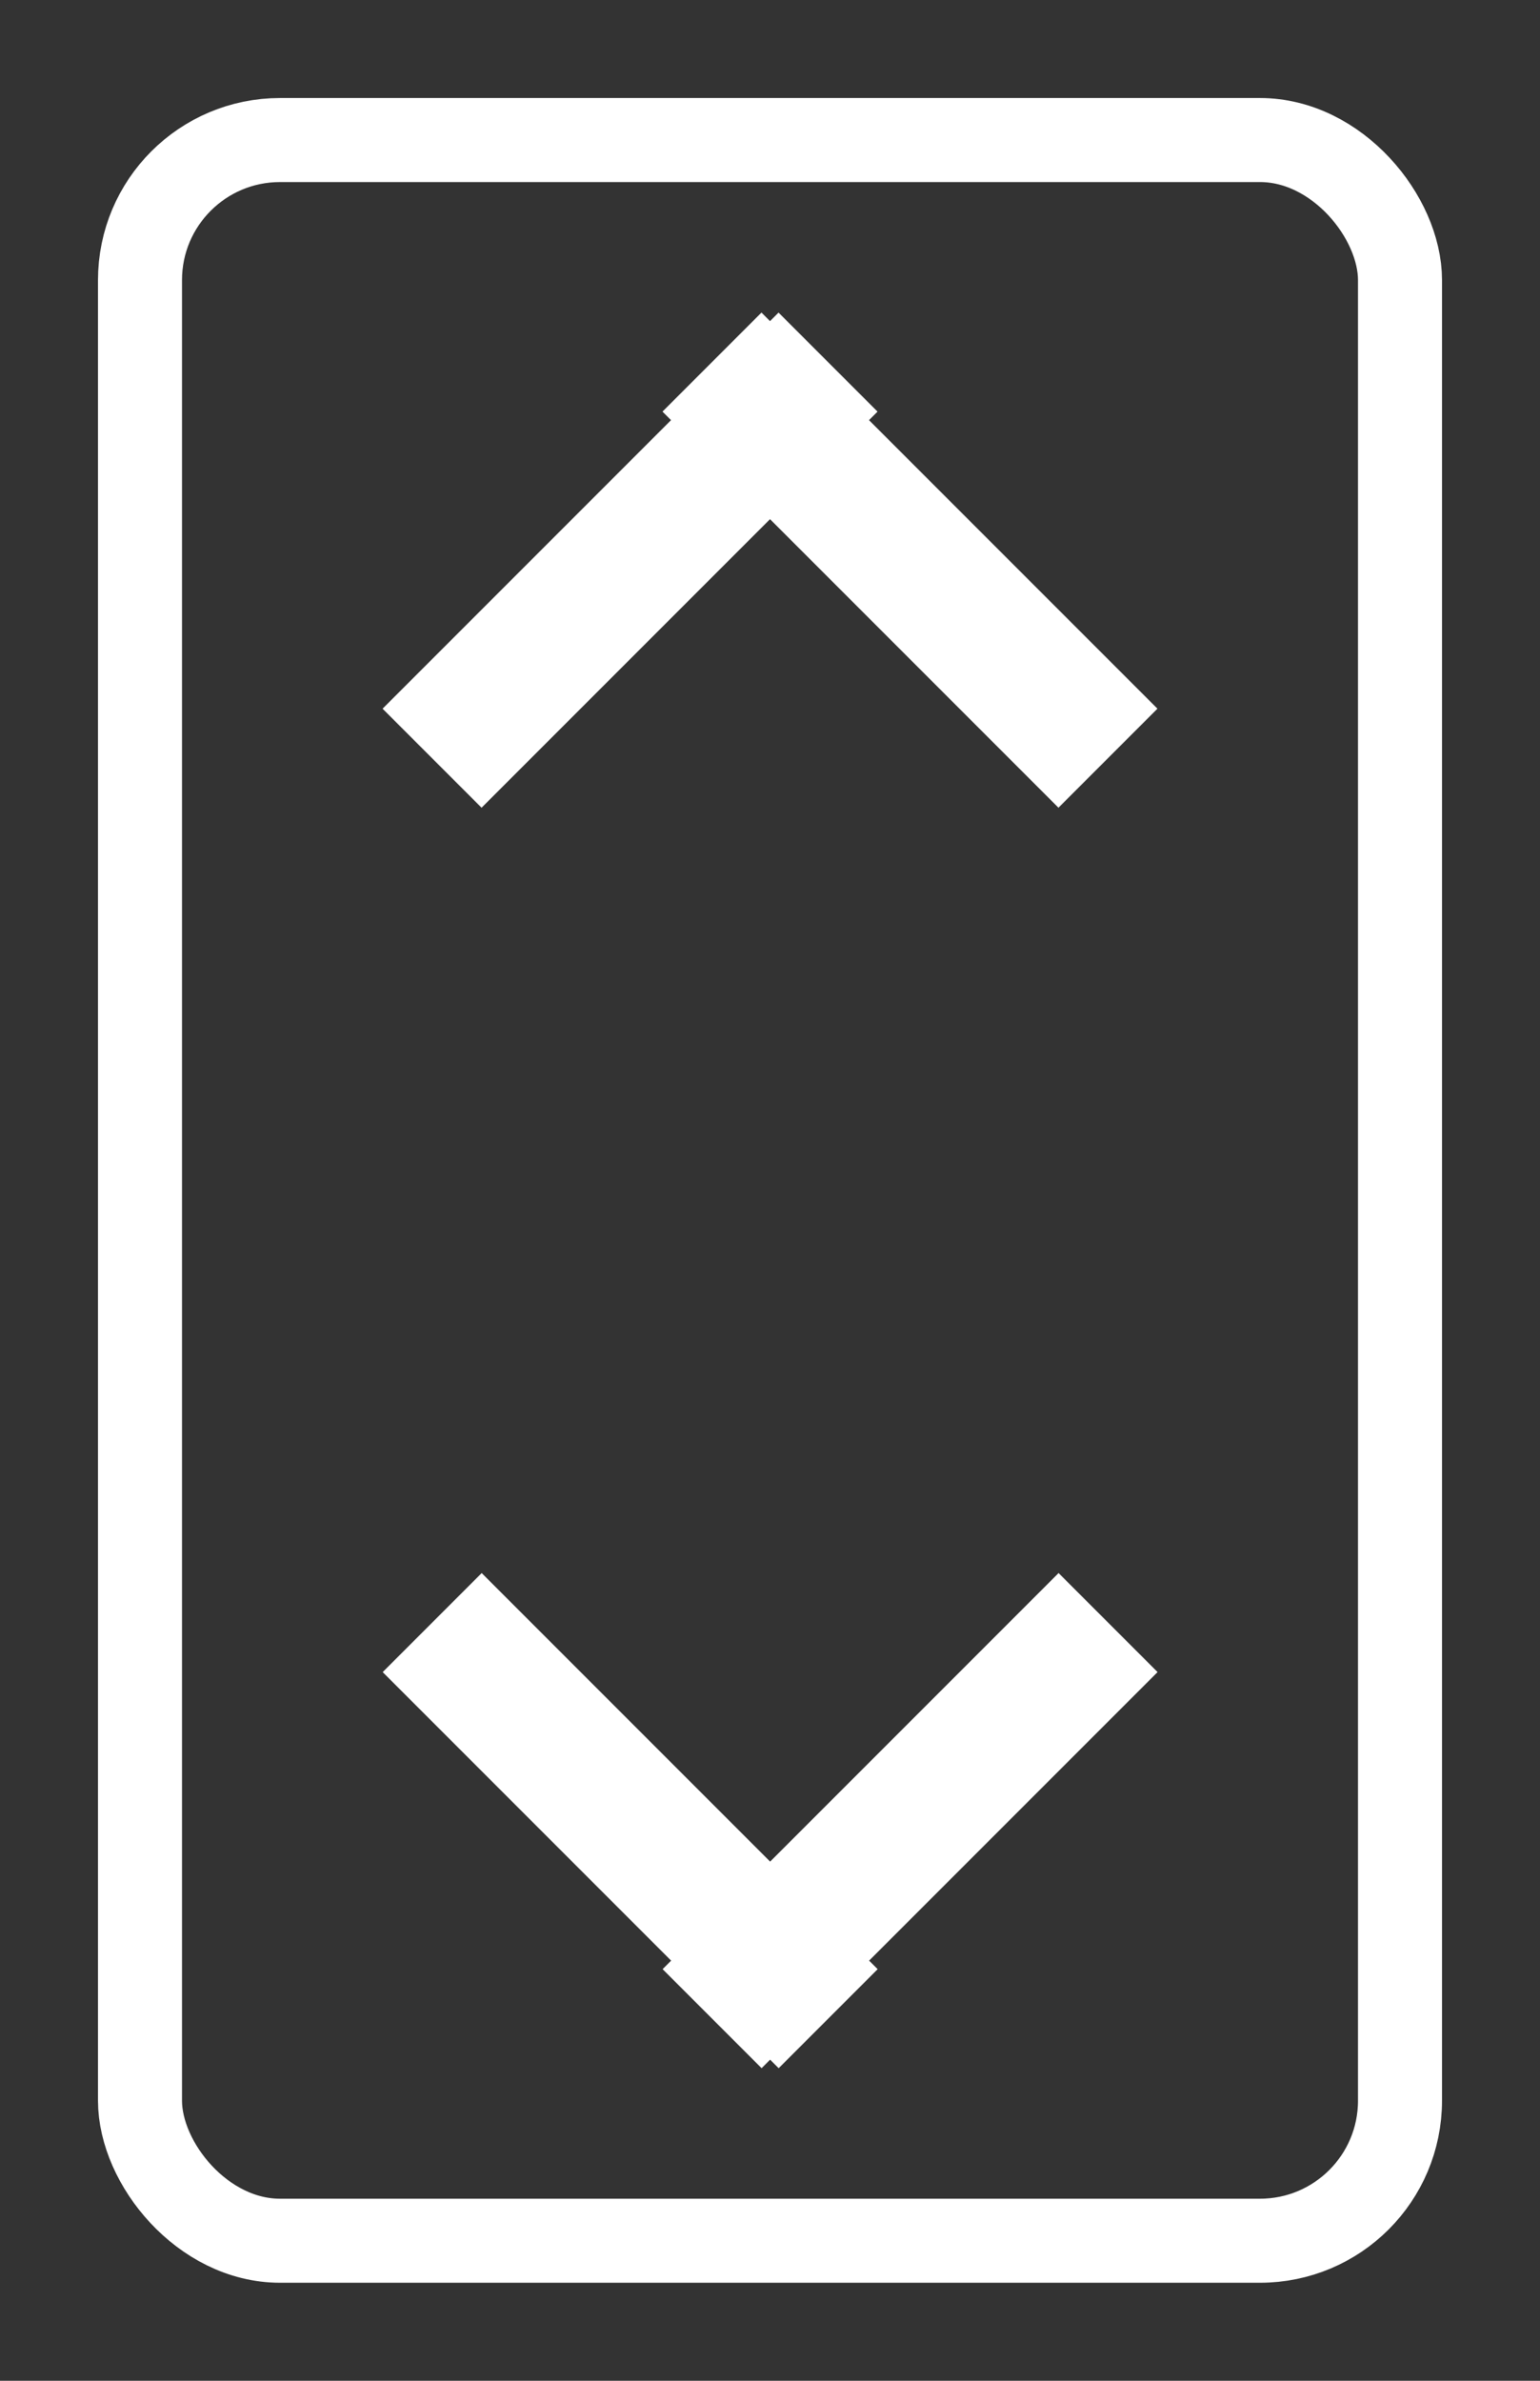 <svg width="11" height="17" viewBox="0 0 11 17" fill="none" xmlns="http://www.w3.org/2000/svg">
<rect x="0" y="0" width="11" height="17" fill="#333333" stroke="none"/>
<rect x="1" y="1" width="9" height="15" rx="1" stroke="white" stroke-width="0.6"/>
<rect x="5.561" y="2.232" width="1" height="4" transform="rotate(45 5.561 2.232)" fill="white"/>
<rect x="4.732" y="2.939" width="1" height="4" transform="rotate(-45 4.732 2.939)" fill="white"/>
<rect x="5.44" y="14.768" width="1" height="4" transform="rotate(-135 5.44 14.768)" fill="white"/>
<rect x="6.269" y="14.061" width="1" height="4" transform="rotate(135 6.269 14.061)" fill="white"/>
</svg>
